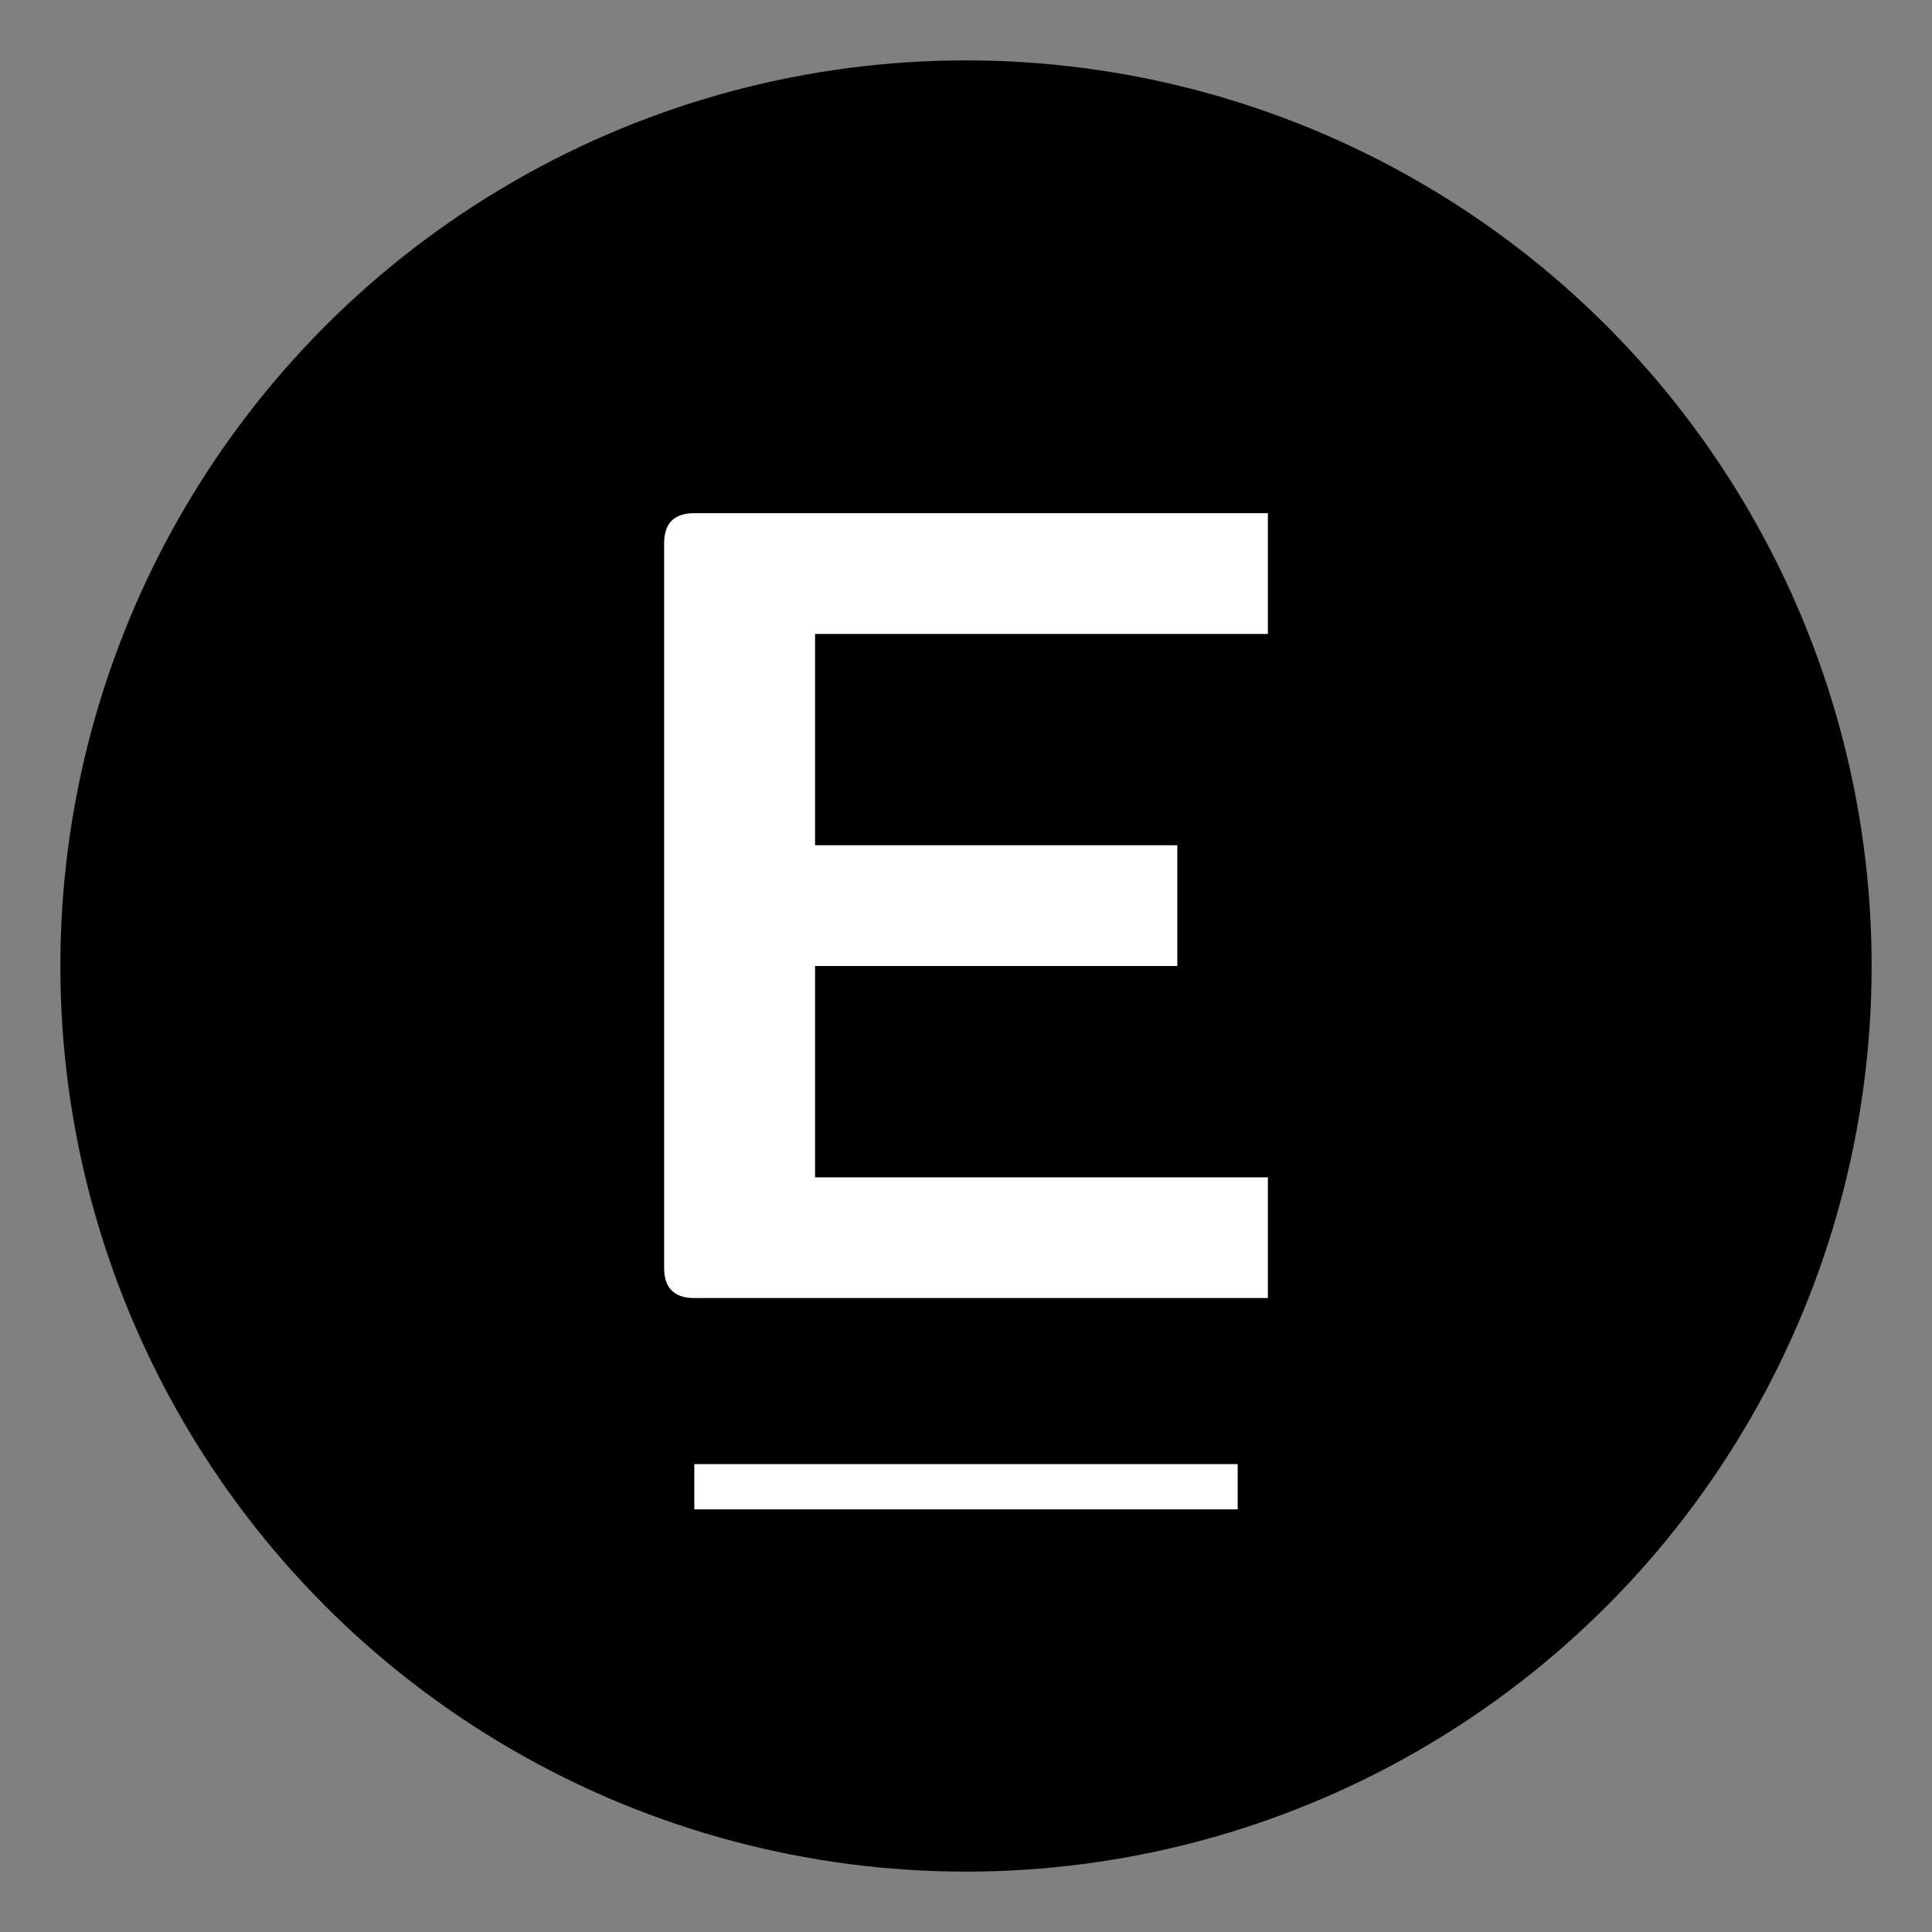 <?xml version="1.0" encoding="UTF-8" standalone="no"?>
<svg
   width="128"
   height="128"
   viewBox="0 0 128 128"
   version="1.1"
   xmlns="http://www.w3.org/2000/svg"
   xmlns:svg="http://www.w3.org/2000/svg">
  
  <rect x="0" y="0" width="128" height="128" fill="#808080" stroke="none"/>
  
  <!-- Background Circle -->
  <circle
     cx="64"
     cy="64"
     r="60"
     fill="#000000" />
  
  <!-- Ultra Modern E -->
  <path
     d="M 46,34 
        Q 44,34 44,36 
        L 44,84 
        Q 44,86 46,86 
        L 84,86 
        L 84,78 
        L 54,78 
        L 54,64 
        L 78,64 
        L 78,56 
        L 54,56 
        L 54,42 
        L 84,42 
        L 84,34 
        Z"
     fill="#FFFFFF" />
     
  <!-- Accent Line -->
  <path
     d="M 46,97 L 82,97 L 82,100 L 46,100 Z"
     fill="#FFFFFF" />
</svg> 